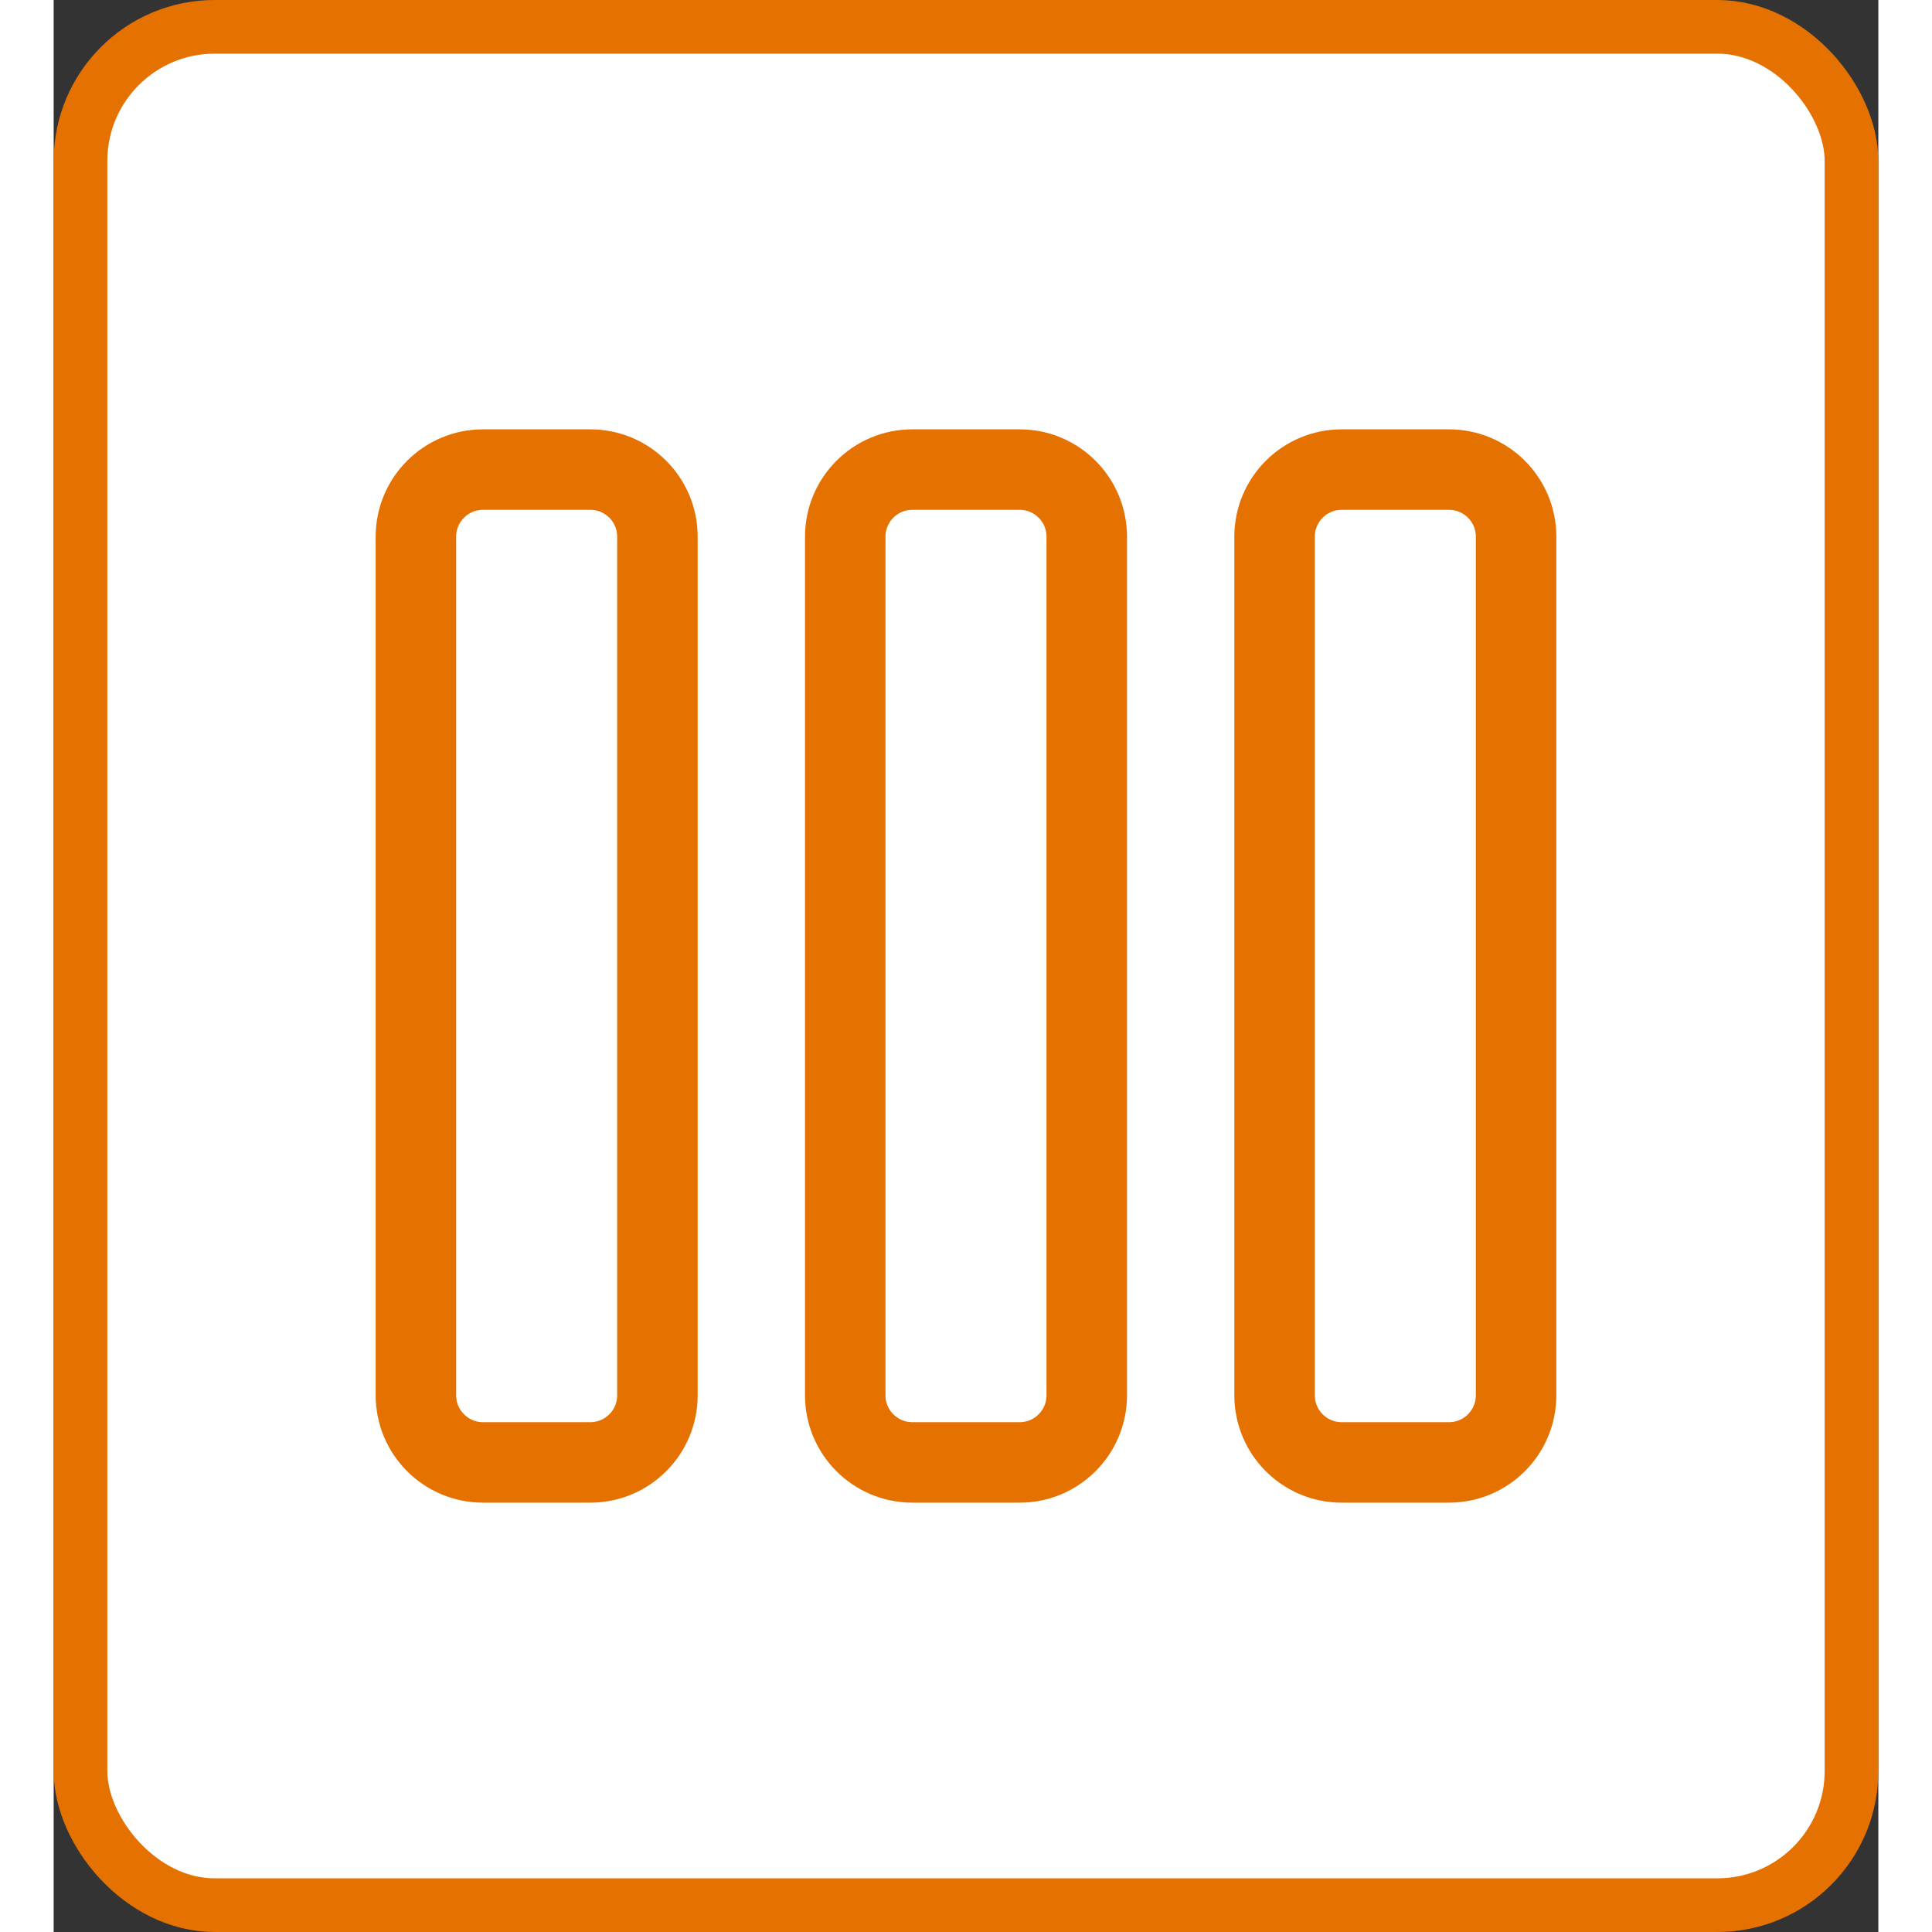 <svg width="25" height="25" viewBox="0 0 34 36" fill="none" xmlns="http://www.w3.org/2000/svg">
<rect x="0" y="0" width="34" height="36" fill="#333333" stroke="none"/>
<rect x="0.5" y="0.5" width="33" height="35" rx="2.5" fill="white"/>
<path d="M8 8.75H10C10.69 8.75 11.25 9.31 11.25 10V26C11.25 26.69 10.69 27.25 10 27.25H8C7.31 27.25 6.75 26.69 6.75 26V10C6.75 9.31 7.31 8.75 8 8.75Z" stroke="#E57200" stroke-width="1.5" stroke-linecap="round" stroke-linejoin="round"/>
<path d="M16 8.75H18C18.69 8.75 19.25 9.31 19.25 10V26C19.25 26.69 18.69 27.25 18 27.25H16C15.31 27.25 14.75 26.69 14.75 26V10C14.75 9.31 15.31 8.75 16 8.75Z" stroke="#E57200" stroke-width="1.5" stroke-linecap="round" stroke-linejoin="round"/>
<path d="M24 8.75H26C26.69 8.75 27.25 9.31 27.25 10V26C27.25 26.69 26.69 27.25 26 27.25H24C23.31 27.25 22.75 26.69 22.75 26V10C22.75 9.31 23.31 8.75 24 8.75Z" stroke="#E57200" stroke-width="1.5" stroke-linecap="round" stroke-linejoin="round"/>
<rect x="0.5" y="0.5" width="33" height="35" rx="2.5" stroke="#E57200"/>
</svg>